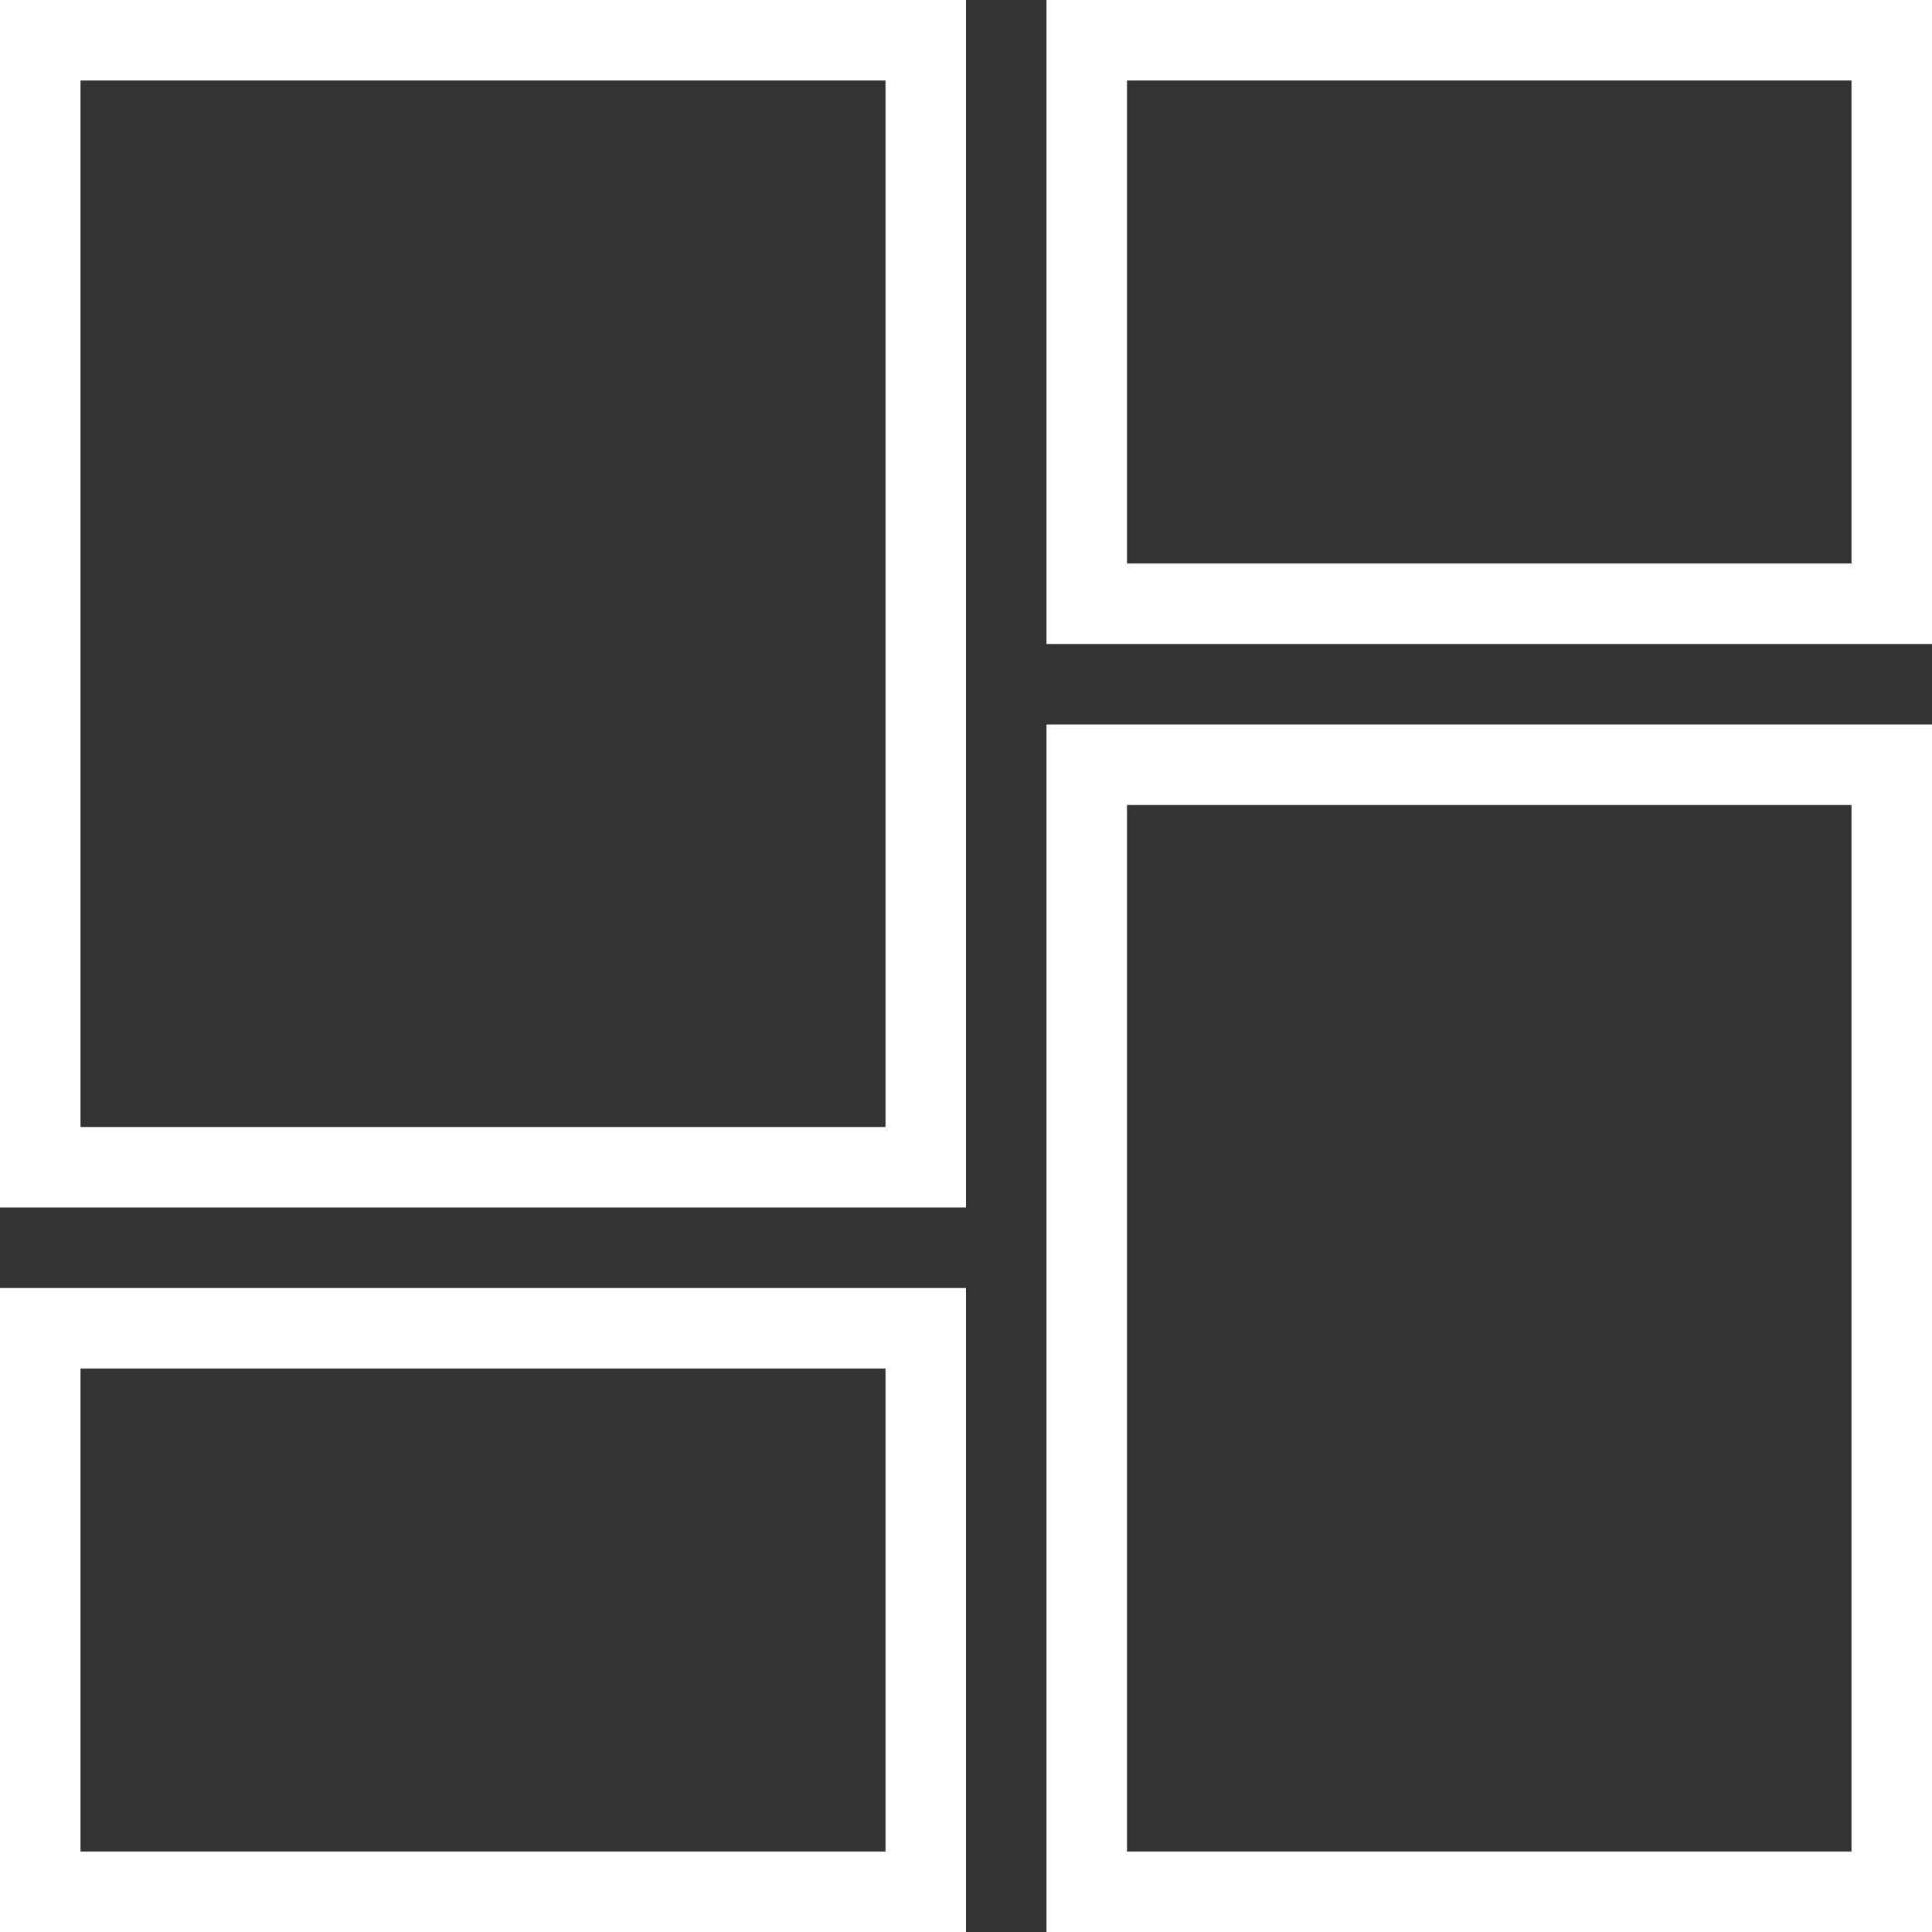 <?xml version="1.0" encoding="UTF-8"?>
<svg  viewBox="0 0 24 24" version="1.1" xmlns="http://www.w3.org/2000/svg" xmlns:xlink="http://www.w3.org/1999/xlink">
    <rect x="0" y="0" width="24" height="24" fill="#333333" stroke="none"/>
    <!-- Generator: Sketch 58 (84663) - https://sketch.com -->
    <title>dashboard</title>
    <desc>Created with Sketch.</desc>
    <g id="Developer-Test" stroke="none" stroke-width="1" fill="none" fill-rule="evenodd">
        <g id="06-Accops-User-Listing" transform="translate(-211, -23)" stroke="#FFFFFF">
            <g id="Menu" transform="translate(211, 15)">
                <g id="dashboard" transform="translate(0, 8)">
                    <rect id="Rectangle" x="0.5" y="0.5" width="11" height="14"></rect>
                    <rect id="Rectangle-Copy-2" x="13.5" y="9.5" width="10" height="14"></rect>
                    <rect id="Rectangle" x="13.5" y="0.5" width="10" height="7"></rect>
                    <rect id="Rectangle-Copy" x="0.5" y="16.5" width="11" height="7"></rect>
                </g>
            </g>
        </g>
    </g>
</svg>